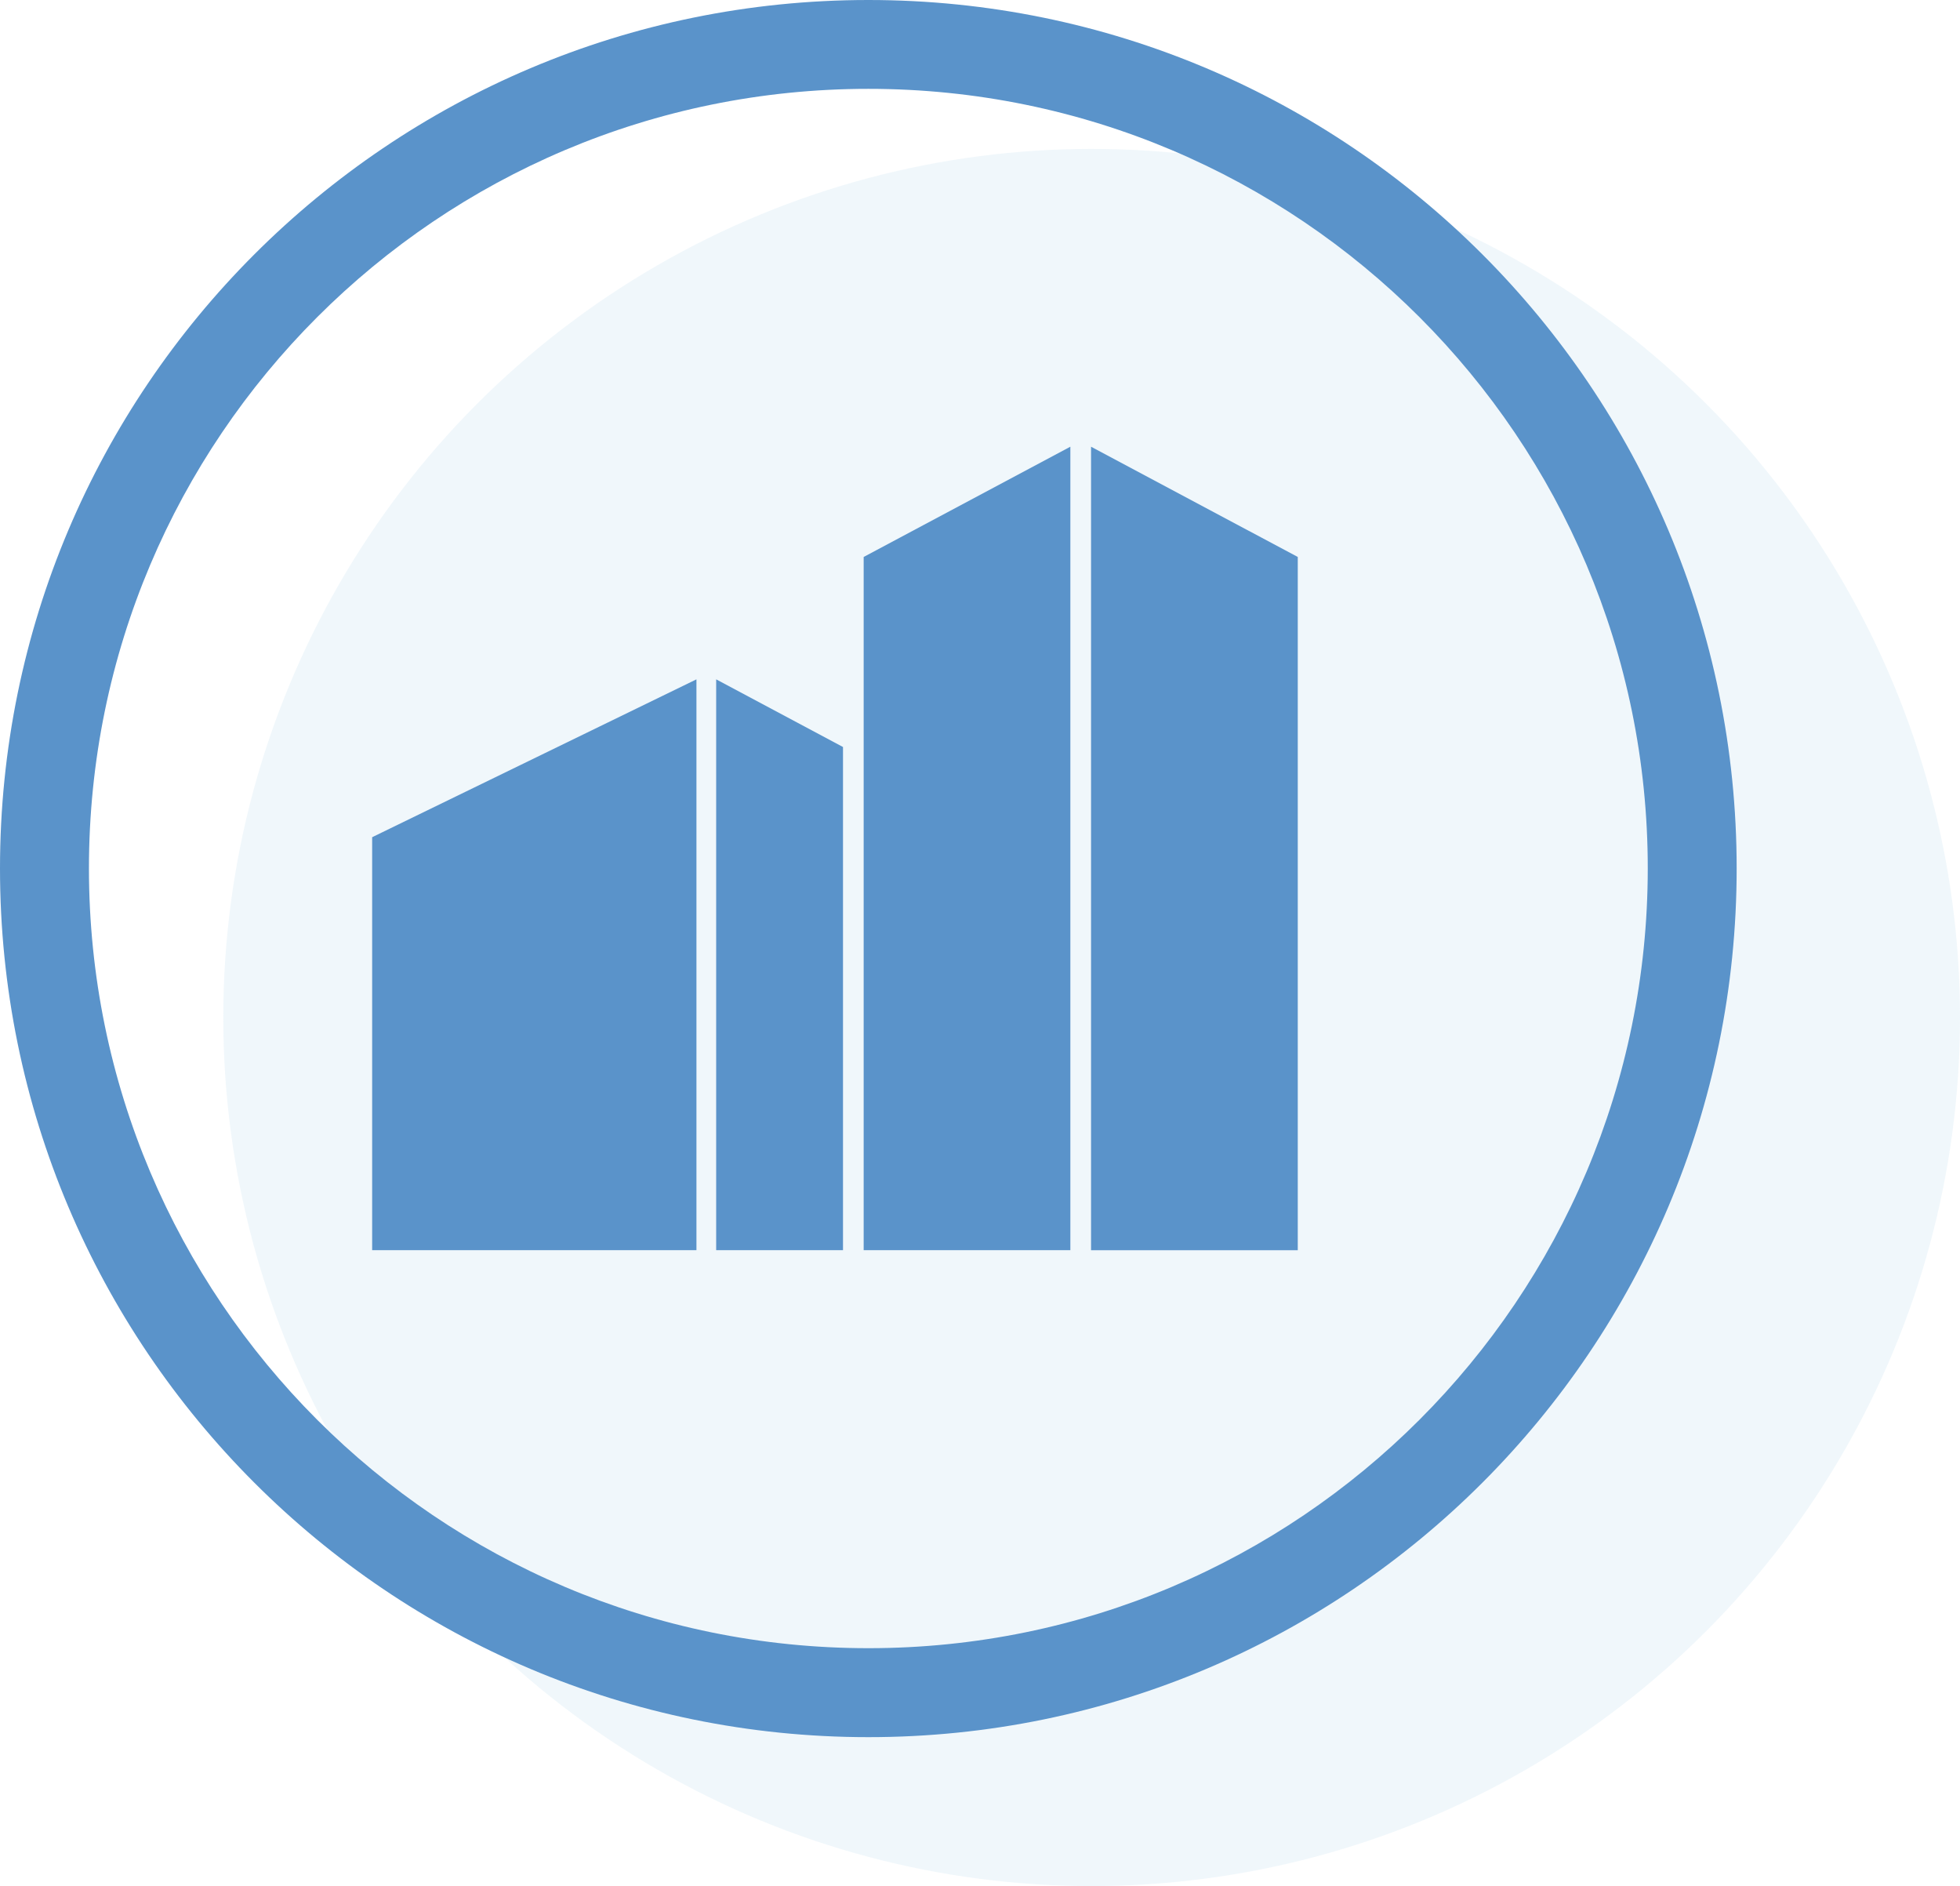 <svg width="79" height="76" viewBox="0 0 79 76" fill="none" xmlns="http://www.w3.org/2000/svg">
<circle cx="44" cy="41" r="35" fill="#CDE2F1" fill-opacity="0.3"/>
<path d="M35.001 0C15.671 0 0 15.668 0 34.994C0 54.329 15.671 70 35.001 70C54.332 70 69.998 54.327 69.998 34.994C69.998 15.668 54.332 0 35.001 0ZM35.001 66.415C17.646 66.415 3.585 52.347 3.585 34.991C3.585 17.643 17.646 3.58 35.001 3.58C52.352 3.58 66.415 17.643 66.415 34.991C66.413 52.347 52.349 66.415 35.001 66.415Z" fill="#5A93CA"/>
<path d="M34.811 22.443L43.142 18V50.377H34.811V22.443ZM43.976 18.001V50.378H52.308V22.443L43.976 18.001ZM15 50.377H28.071V27.375L15 33.736V50.377ZM28.866 50.377H33.978V30.101L28.866 27.375V50.377Z" fill="#5A93CA"/>
</svg>
